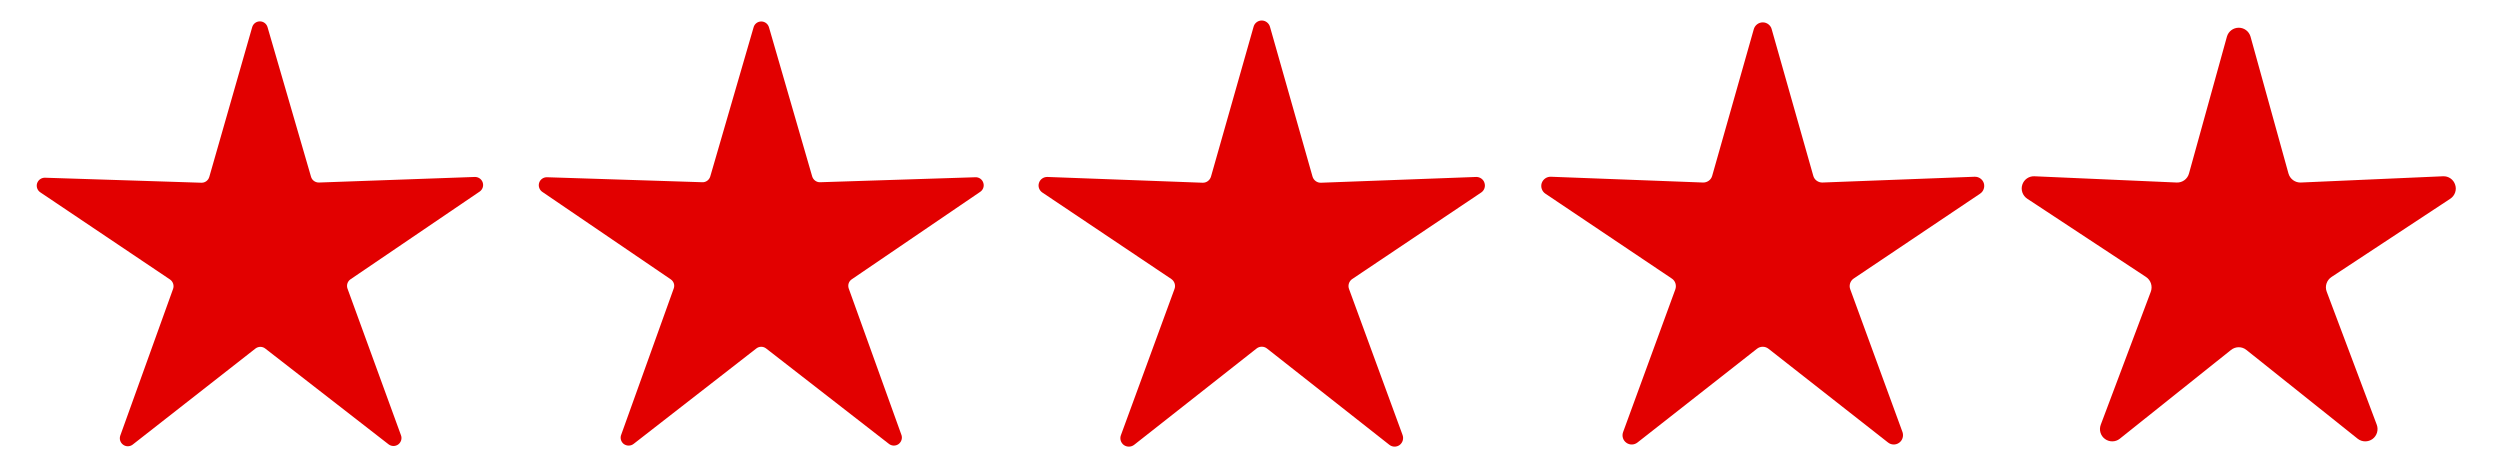 <?xml version="1.0" encoding="UTF-8"?>
<svg xmlns="http://www.w3.org/2000/svg" xmlns:xlink="http://www.w3.org/1999/xlink" width="100px" height="19px" viewBox="0 0 100 19" version="1.1">
<g id="surface1">
<path style=" stroke:none;fill-rule:nonzero;fill:rgb(88.627%,0%,0%);fill-opacity:1;" d="M 12.762 7.301 L 19 7.078 C 19.141 7.078 19.266 7.168 19.309 7.301 C 19.352 7.434 19.305 7.578 19.191 7.66 L 14.02 11.172 C 13.902 11.254 13.852 11.402 13.898 11.539 L 16.039 17.41 C 16.09 17.543 16.043 17.695 15.926 17.781 C 15.809 17.863 15.652 17.859 15.539 17.77 L 10.609 13.941 C 10.496 13.852 10.336 13.852 10.219 13.941 L 5.301 17.789 C 5.188 17.871 5.035 17.871 4.926 17.789 C 4.812 17.707 4.766 17.562 4.809 17.43 L 6.922 11.559 C 6.973 11.422 6.922 11.262 6.801 11.18 L 1.621 7.699 C 1.496 7.621 1.441 7.469 1.484 7.332 C 1.531 7.191 1.664 7.102 1.809 7.109 L 8.051 7.309 C 8.195 7.316 8.328 7.223 8.371 7.078 L 10.09 1.078 C 10.133 0.945 10.254 0.855 10.395 0.855 C 10.535 0.855 10.656 0.945 10.699 1.078 L 12.441 7.07 C 12.48 7.211 12.613 7.305 12.762 7.301 Z M 12.762 7.301 "/>
<path style=" stroke:none;fill-rule:nonzero;fill:rgb(88.627%,0%,0%);fill-opacity:1;" d="M 32.809 7.289 L 39.012 7.09 C 39.156 7.082 39.289 7.172 39.332 7.312 C 39.379 7.449 39.324 7.602 39.199 7.68 L 34.07 11.172 C 33.949 11.254 33.902 11.402 33.949 11.539 L 36.051 17.379 C 36.109 17.516 36.062 17.672 35.945 17.762 C 35.828 17.848 35.664 17.844 35.551 17.75 L 30.648 13.941 C 30.531 13.848 30.367 13.848 30.25 13.941 L 25.352 17.75 C 25.238 17.844 25.074 17.848 24.953 17.762 C 24.836 17.672 24.793 17.516 24.852 17.379 L 26.949 11.539 C 27 11.402 26.949 11.254 26.828 11.172 L 21.699 7.68 C 21.578 7.602 21.523 7.449 21.566 7.312 C 21.609 7.172 21.746 7.082 21.891 7.09 L 28.09 7.289 C 28.238 7.297 28.367 7.199 28.41 7.059 L 30.141 1.102 C 30.176 0.957 30.305 0.859 30.449 0.859 C 30.598 0.859 30.723 0.957 30.762 1.102 L 32.488 7.059 C 32.531 7.199 32.664 7.297 32.809 7.289 Z M 32.809 7.289 "/>
<path style=" stroke:none;fill-rule:nonzero;fill:rgb(88.627%,0%,0%);fill-opacity:1;" d="M 92.031 7.301 L 97.719 7.051 C 97.941 7.039 98.141 7.18 98.207 7.391 C 98.277 7.598 98.195 7.828 98.012 7.949 L 93.262 11.078 C 93.066 11.207 92.984 11.453 93.07 11.672 L 95.07 16.988 C 95.148 17.195 95.078 17.43 94.902 17.559 C 94.727 17.688 94.484 17.688 94.309 17.551 L 89.859 14 C 89.68 13.852 89.422 13.852 89.238 14 L 84.789 17.551 C 84.617 17.688 84.375 17.688 84.199 17.559 C 84.02 17.43 83.953 17.195 84.031 16.988 L 86.031 11.672 C 86.113 11.453 86.035 11.207 85.84 11.078 L 81.09 7.949 C 80.906 7.828 80.824 7.598 80.891 7.391 C 80.957 7.18 81.16 7.039 81.379 7.051 L 87.07 7.301 C 87.297 7.309 87.5 7.16 87.559 6.941 L 89.078 1.461 C 89.141 1.25 89.332 1.109 89.551 1.109 C 89.766 1.109 89.957 1.25 90.02 1.461 L 91.539 6.941 C 91.602 7.16 91.805 7.309 92.031 7.301 Z M 92.031 7.301 "/>
<path style=" stroke:none;fill-rule:nonzero;fill:rgb(88.627%,0%,0%);fill-opacity:1;" d="M 52.84 7.309 L 59.051 7.078 C 59.199 7.078 59.336 7.172 59.379 7.316 C 59.426 7.457 59.375 7.613 59.25 7.699 L 54.09 11.16 C 53.961 11.246 53.906 11.414 53.961 11.559 L 56.102 17.398 C 56.156 17.543 56.109 17.707 55.984 17.801 C 55.859 17.891 55.691 17.887 55.57 17.789 L 50.68 13.941 C 50.559 13.844 50.383 13.844 50.262 13.941 L 45.371 17.789 C 45.25 17.887 45.078 17.891 44.953 17.801 C 44.828 17.707 44.781 17.543 44.84 17.398 L 46.98 11.559 C 47.035 11.414 46.98 11.246 46.852 11.16 L 41.691 7.699 C 41.566 7.613 41.512 7.457 41.559 7.316 C 41.605 7.172 41.738 7.078 41.891 7.078 L 48.102 7.309 C 48.258 7.316 48.398 7.211 48.441 7.059 L 50.141 1.078 C 50.176 0.93 50.312 0.82 50.469 0.82 C 50.625 0.82 50.762 0.93 50.801 1.078 L 52.5 7.059 C 52.543 7.211 52.684 7.316 52.84 7.309 Z M 52.84 7.309 "/>
<path style=" stroke:none;fill-rule:nonzero;fill:rgb(88.627%,0%,0%);fill-opacity:1;" d="M 72.898 7.301 L 78.98 7.07 C 79.148 7.062 79.301 7.168 79.352 7.324 C 79.402 7.484 79.34 7.66 79.199 7.75 L 74.148 11.141 C 74.008 11.234 73.949 11.418 74.012 11.578 L 76.102 17.289 C 76.152 17.445 76.098 17.617 75.965 17.711 C 75.828 17.809 75.648 17.801 75.52 17.699 L 70.738 13.949 C 70.605 13.844 70.414 13.844 70.281 13.949 L 65.5 17.699 C 65.371 17.801 65.191 17.809 65.055 17.711 C 64.922 17.617 64.867 17.445 64.922 17.289 L 67.012 11.578 C 67.07 11.418 67.016 11.234 66.871 11.141 L 61.82 7.75 C 61.68 7.66 61.617 7.484 61.668 7.324 C 61.723 7.168 61.871 7.062 62.039 7.07 L 68.121 7.301 C 68.289 7.305 68.445 7.195 68.488 7.031 L 70.148 1.18 C 70.191 1.012 70.34 0.895 70.512 0.895 C 70.68 0.895 70.832 1.012 70.871 1.18 L 72.531 7.031 C 72.574 7.195 72.73 7.305 72.898 7.301 Z M 72.898 7.301 "/>
</g>
</svg>
